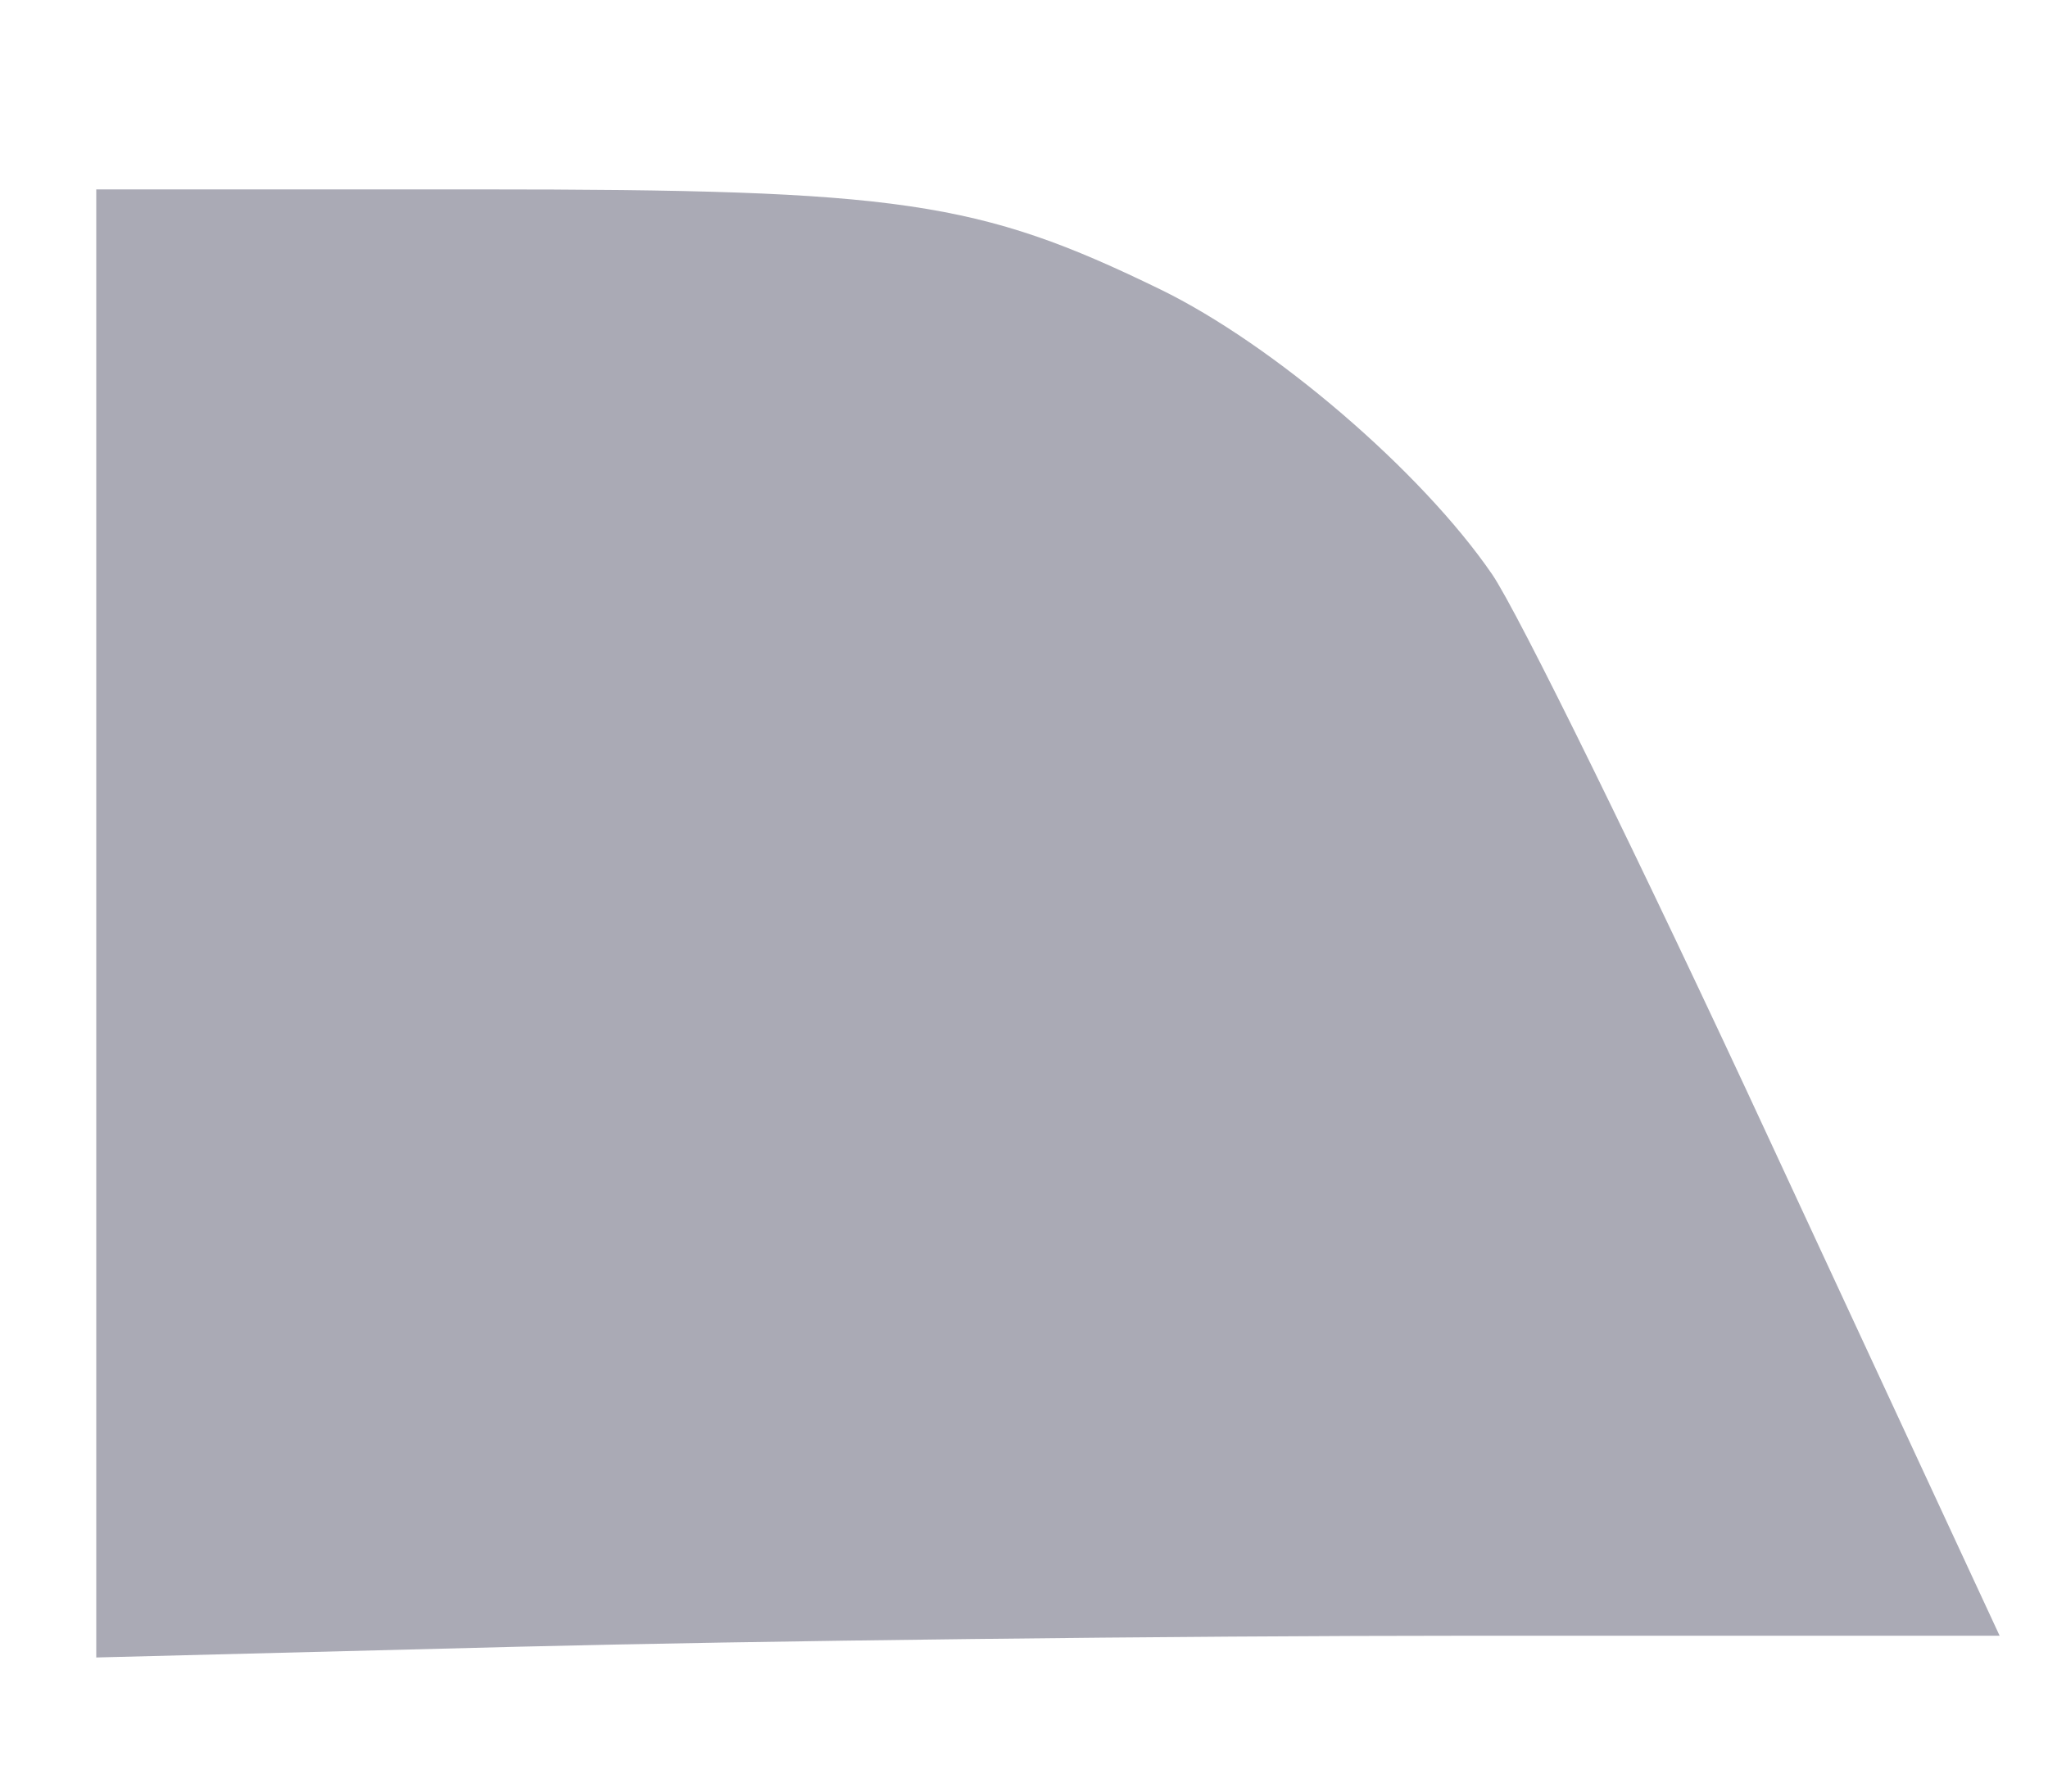 <?xml version="1.0" encoding="UTF-8" standalone="no"?><svg width='8' height='7' viewBox='0 0 8 7' fill='none' xmlns='http://www.w3.org/2000/svg'>
<path opacity='0.4' fill-rule='evenodd' clip-rule='evenodd' d='M0.376 3.608V6.476L2.024 6.434C2.93 6.411 4.602 6.391 5.741 6.391H7.811L6.91 4.449C6.415 3.38 5.928 2.388 5.828 2.243C5.552 1.841 4.975 1.346 4.531 1.13C3.822 0.785 3.517 0.74 1.871 0.74H0.376V3.608Z' fill='#2C2B46'/>
</svg>
